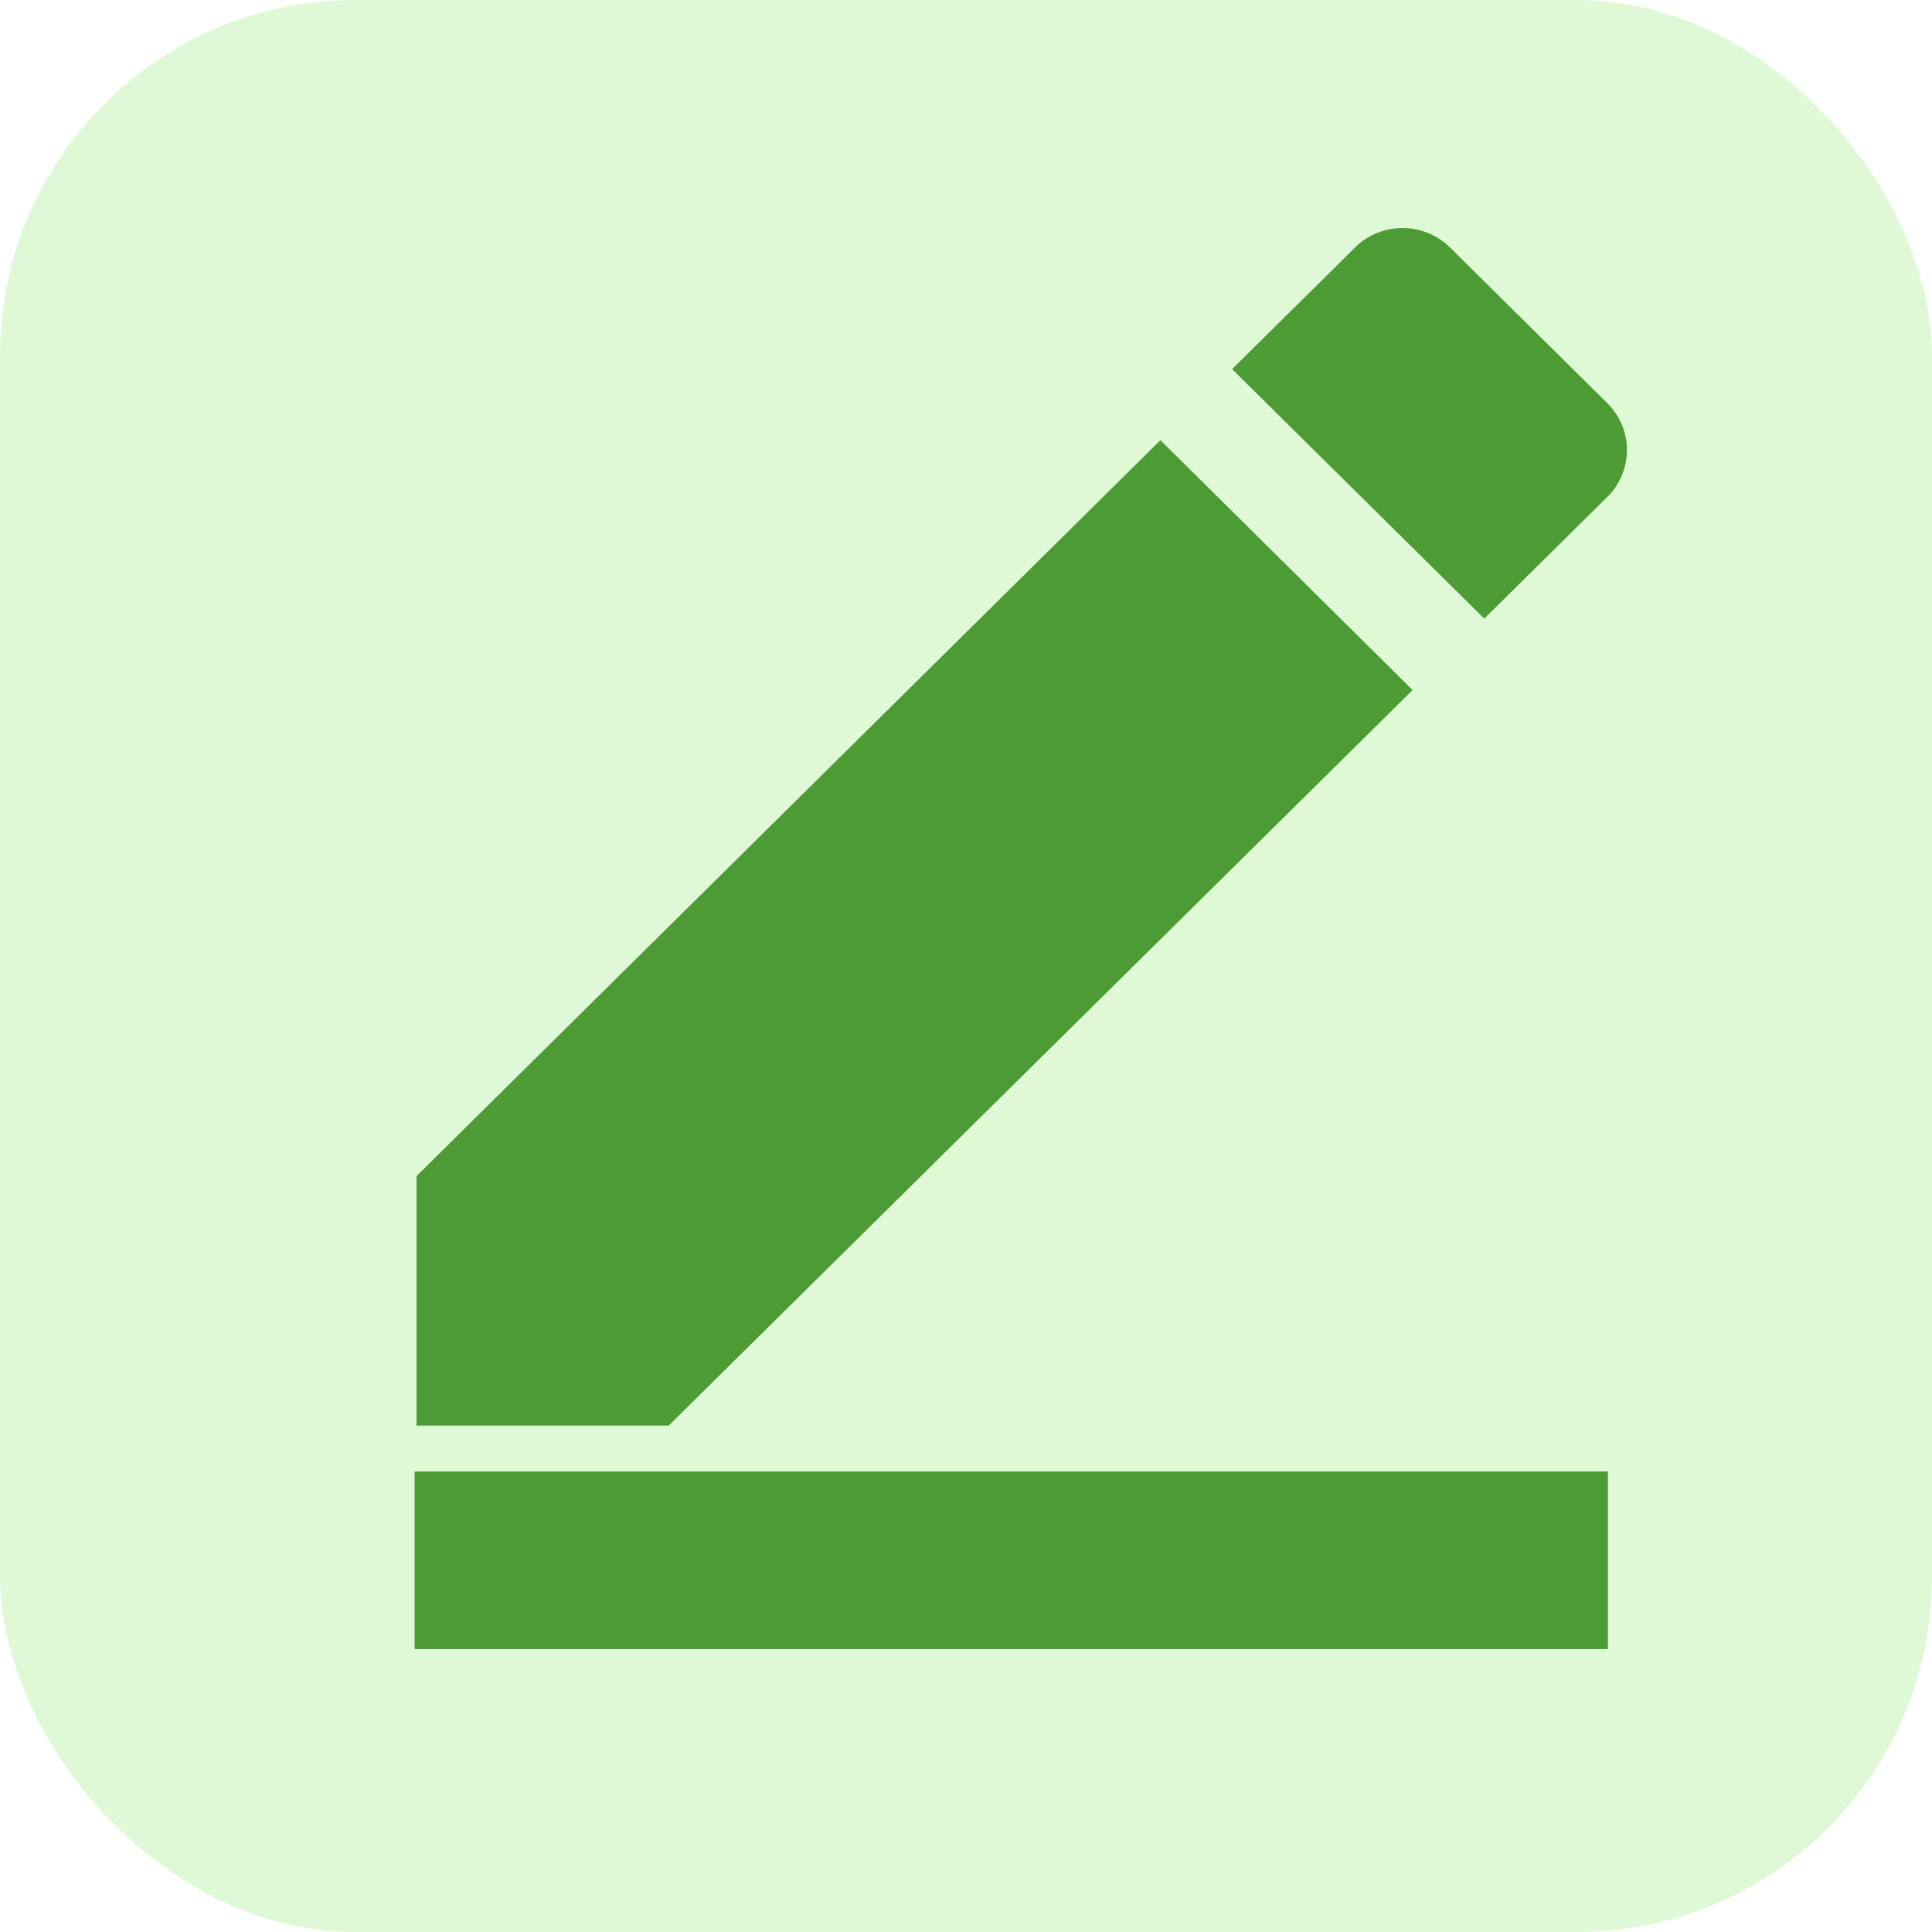 <svg xmlns="http://www.w3.org/2000/svg" viewBox="0 0 21.752 21.752">
    <defs>
        <style>
            .cls-1{fill:#60e337;opacity:.2}.cls-2{fill:#4d9b35}
        </style>
    </defs>
    <g id="ic_Edit" transform="translate(-369 -345)">
        <rect id="Rectangle_11769" width="21.752" height="21.752" class="cls-1" data-name="Rectangle 11769" rx="4" transform="translate(369 345)"/>
        <g id="Group_9231" data-name="Group 9231" transform="translate(-846.671 151.536)">
            <path id="Path_35395" d="M1324 14.785v2.809h2.839l8.375-8.281-2.839-2.813zm13.406-7.646a.741.741 0 0 0 0-1.056l-1.771-1.753a.761.761 0 0 0-1.068 0l-1.385 1.37 2.839 2.809z" class="cls-2" data-name="Path 35395" transform="translate(-103.639 191.92)"/>
            <path id="Path_35396" d="M.339.011h13.435v2H.339z" class="cls-2" data-name="Path 35396" transform="translate(1220 210.02)"/>
        </g>
    </g>
</svg>
